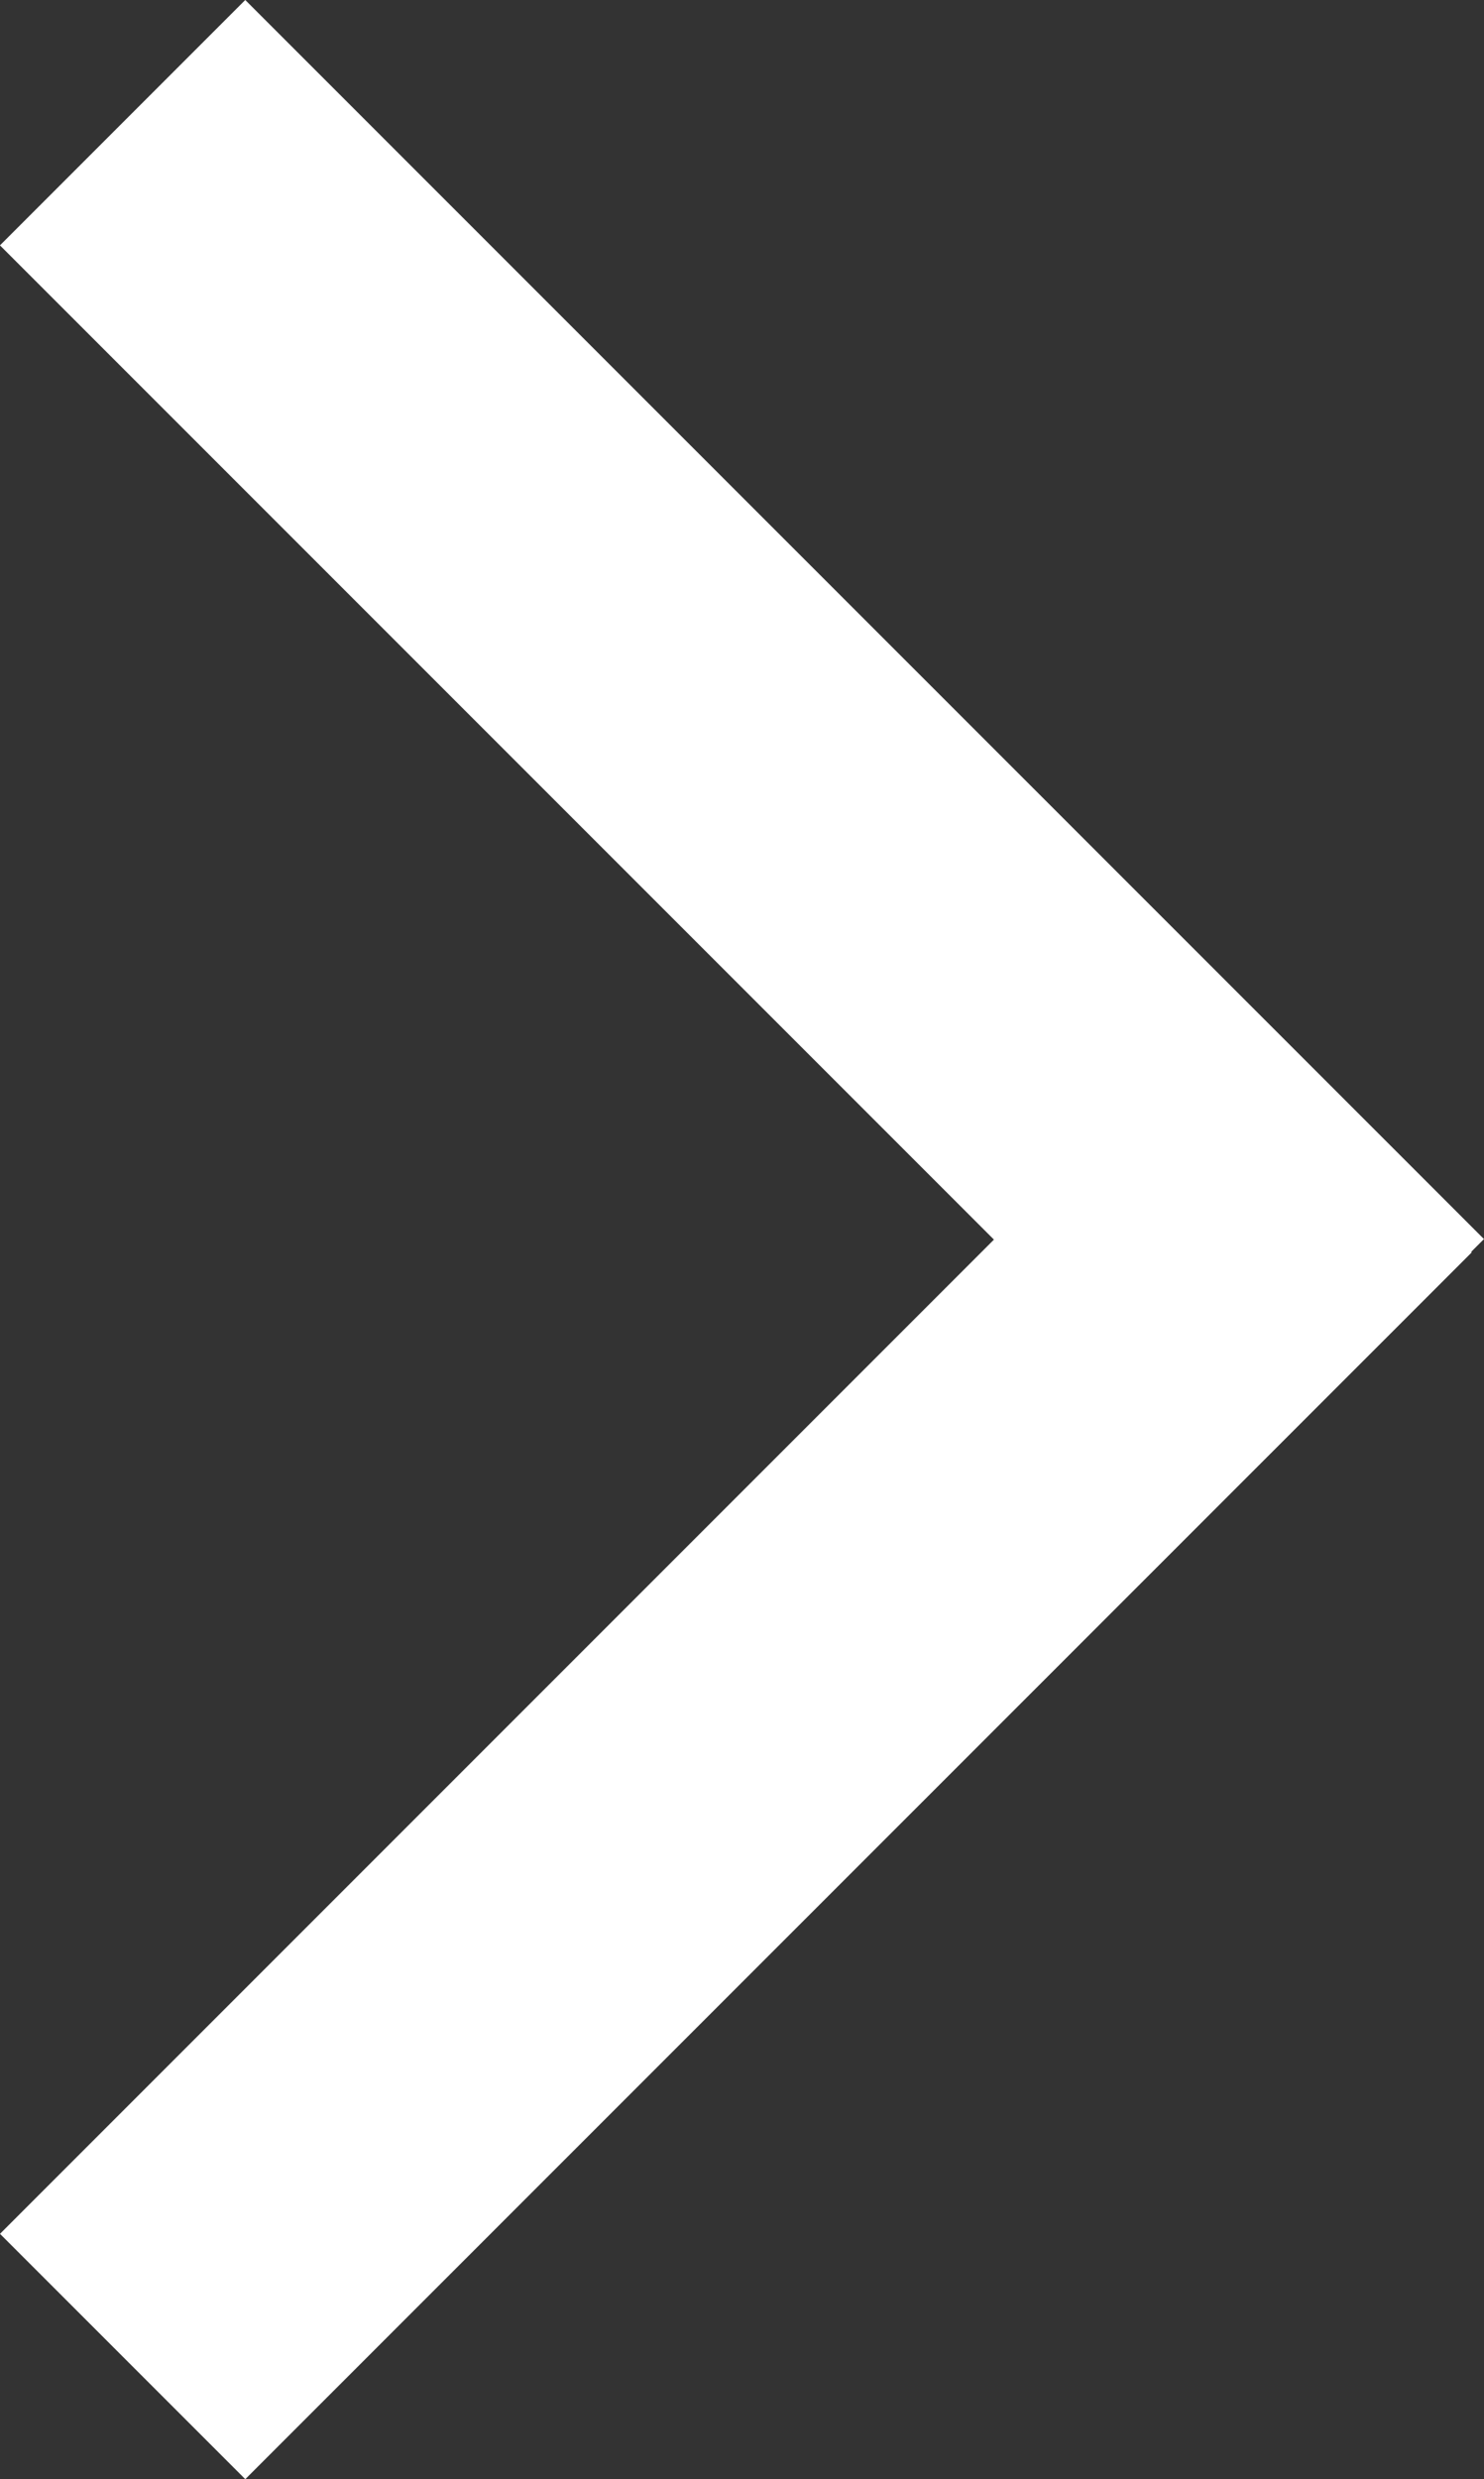 <svg xmlns="http://www.w3.org/2000/svg" width="12.834" height="21.434" viewBox="0 0 12.834 21.434">
  <rect x="0" y="0" width="12.834" height="21.434" fill="#333333" stroke="none"/>
  <g id="Hamb_Menu" data-name="Hamb Menu" transform="translate(-1782 -50.001)">
    <rect id="Rectangle_22" data-name="Rectangle 22" width="15" height="3" transform="translate(1782 69.314) rotate(-45)" fill="#fff"/>
    <rect id="Rectangle_23" data-name="Rectangle 23" width="15.15" height="3" transform="translate(1784.121 50.001) rotate(45)" fill="#fff"/>
  </g>
</svg>
